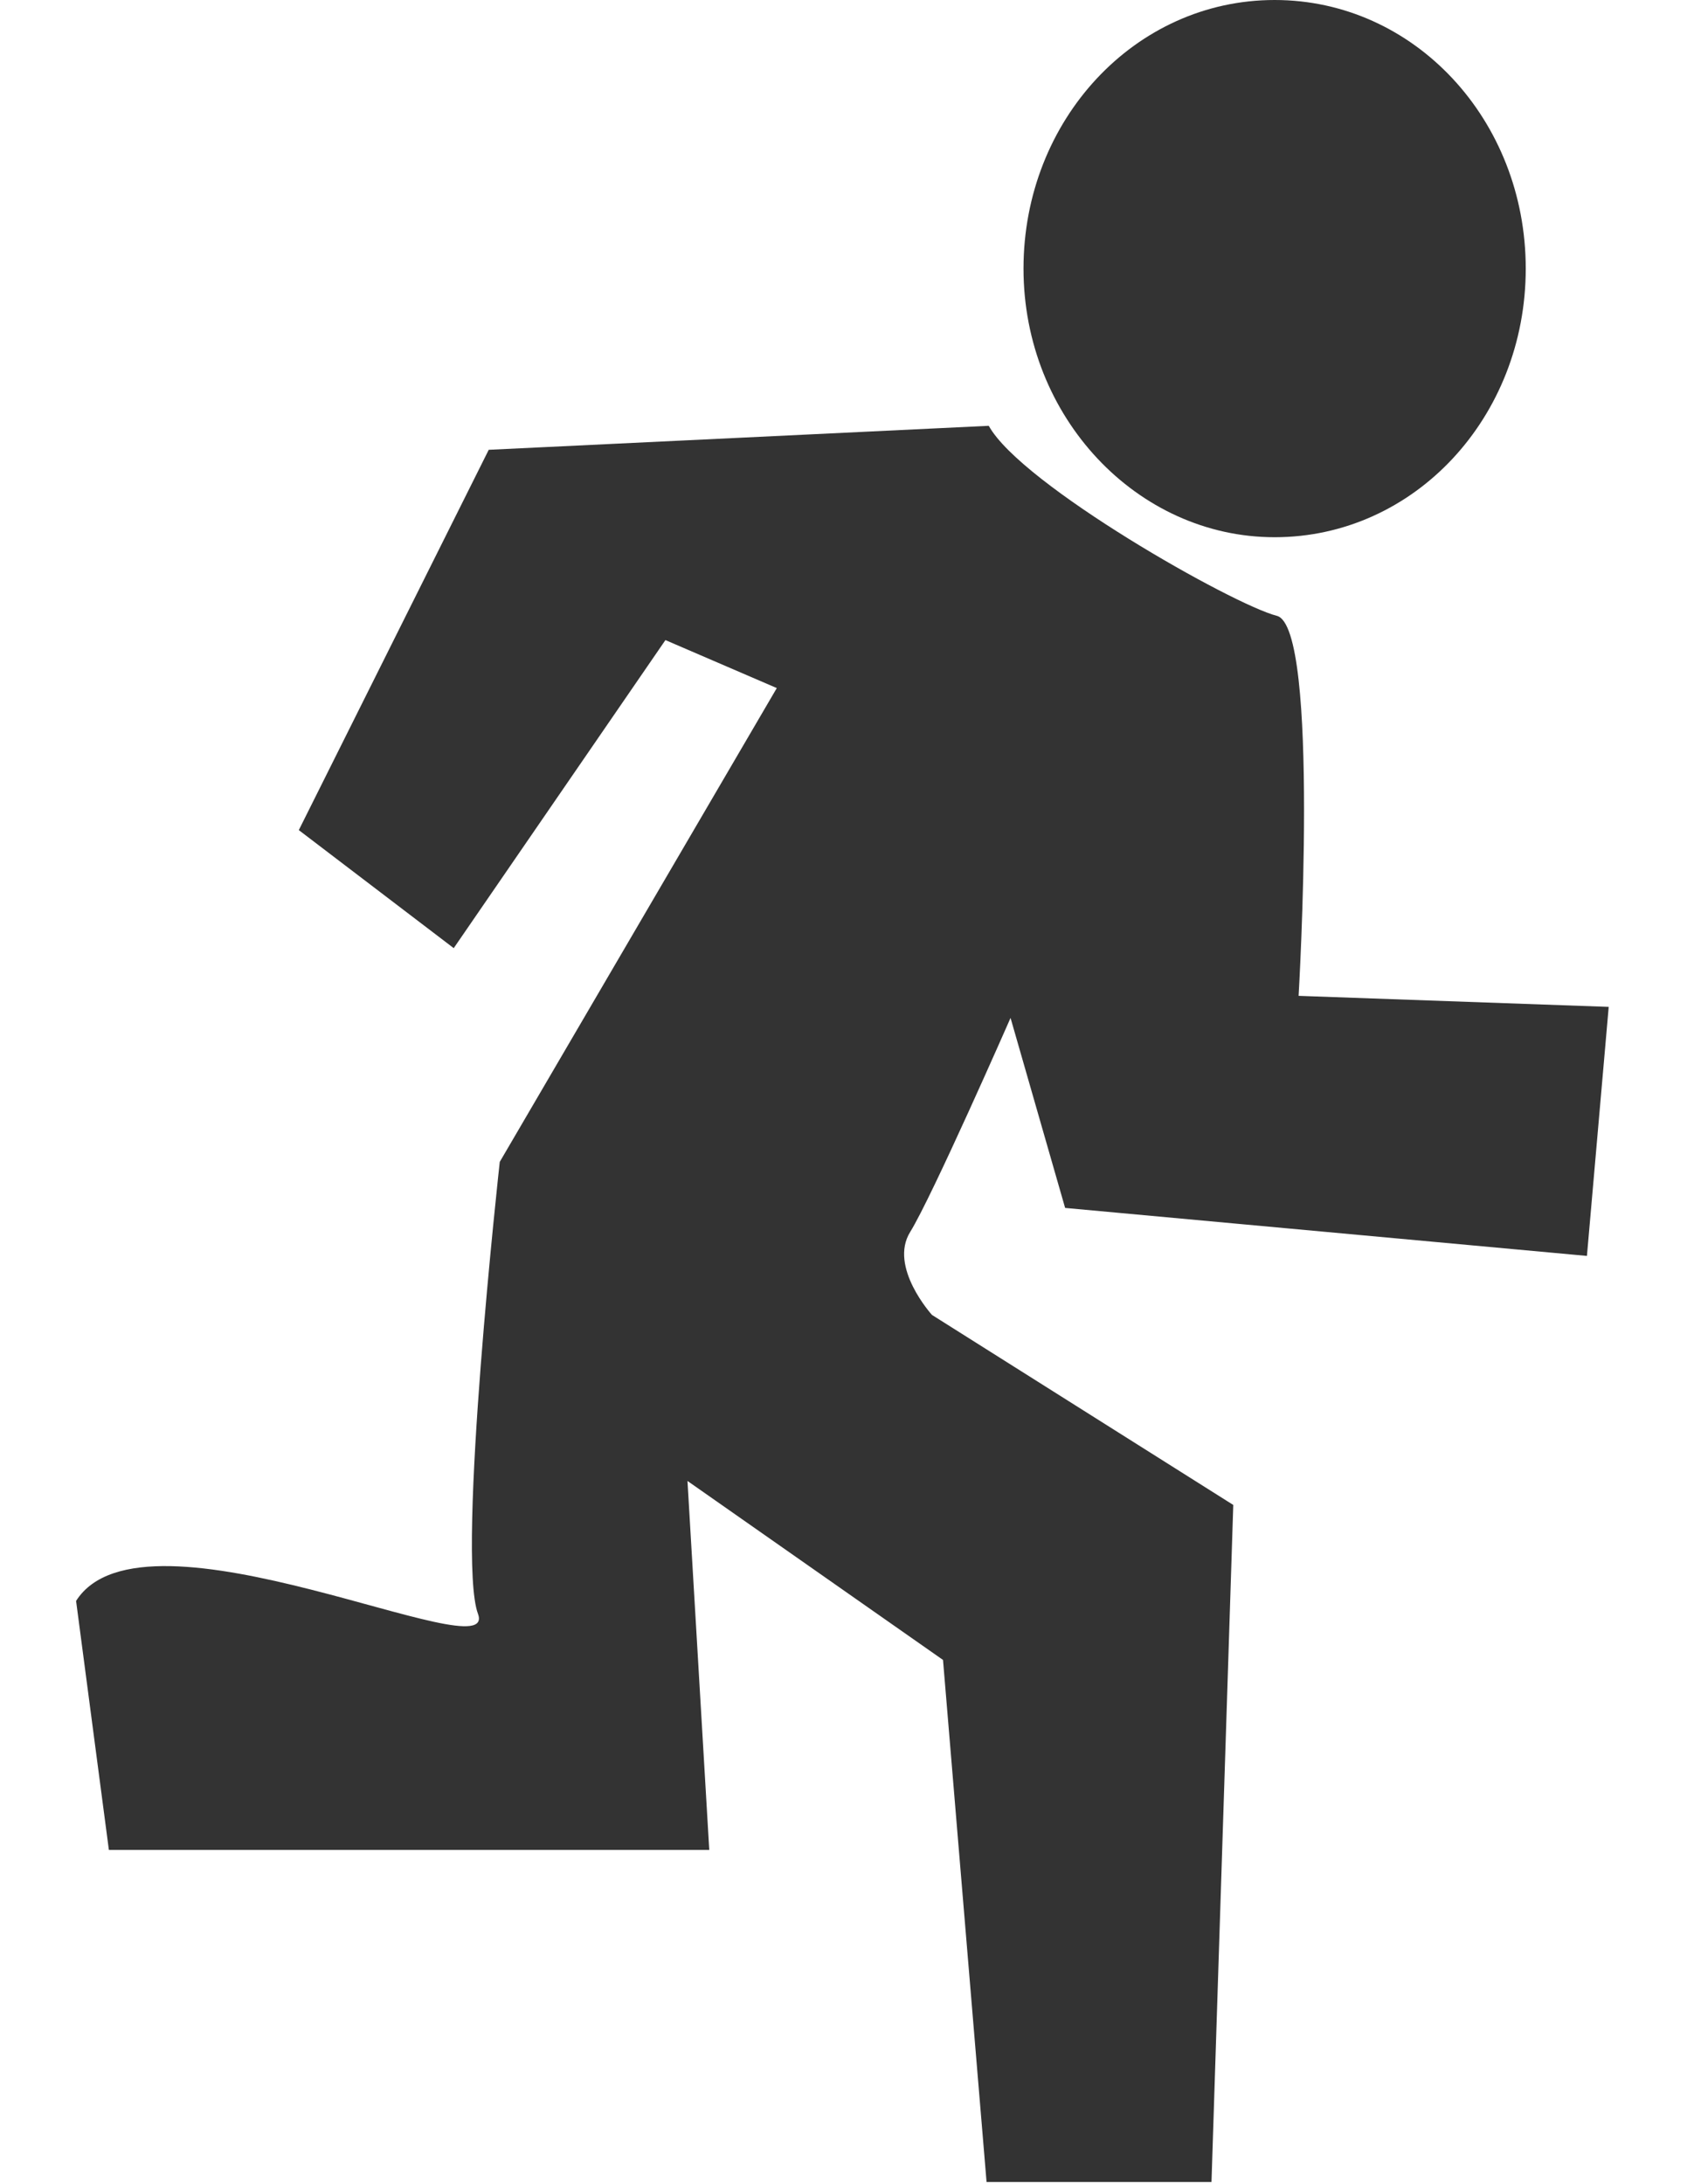 <?xml version="1.0" encoding="utf-8"?>
<!-- Generator: Adobe Illustrator 17.1.0, SVG Export Plug-In . SVG Version: 6.00 Build 0)  -->
<!DOCTYPE svg PUBLIC "-//W3C//DTD SVG 1.1//EN" "http://www.w3.org/Graphics/SVG/1.1/DTD/svg11.dtd">
<svg version="1.1" id="Layer_1" xmlns="http://www.w3.org/2000/svg" xmlns:xlink="http://www.w3.org/1999/xlink" x="0px" y="0px"
	 viewBox="0 0 612 792" enable-background="new 0 0 612 792" xml:space="preserve">
<path fill="#333333" d="M553.5,97.4c0-53.9-40.4-97.4-91.1-97.4c-50.7,0-91.1,43.6-91.1,97.4s41.2,97.4,91.1,97.4
	C513.1,194.8,553.5,151.3,553.5,97.4z"/>
<path fill="#333333" d="M27.6,580.5l11.9,90.3h217.8L249.4,537l92.7,64.9l15.8,189.3h81.6l7.9-245.5l-109.3-68.9
	c0,0-15.8-17.4-7.9-30.1c7.9-12.7,36.4-77.6,36.4-77.6l19.8,68.9l189.3,17.4l7.9-90.3l-112.5-4c0,0,7.9-133.8-7.9-137.8
	c-15.8-4-92.7-47.5-104.5-68.9l-181.4,8.7L108.4,301l56.2,42.8l76.8-111.7l40.4,17.4L181.3,421.3c0,0-15.8,142.6-7.9,163.9
	C181.3,606.7,52.2,541.7,27.6,580.5z"/>
</svg>

